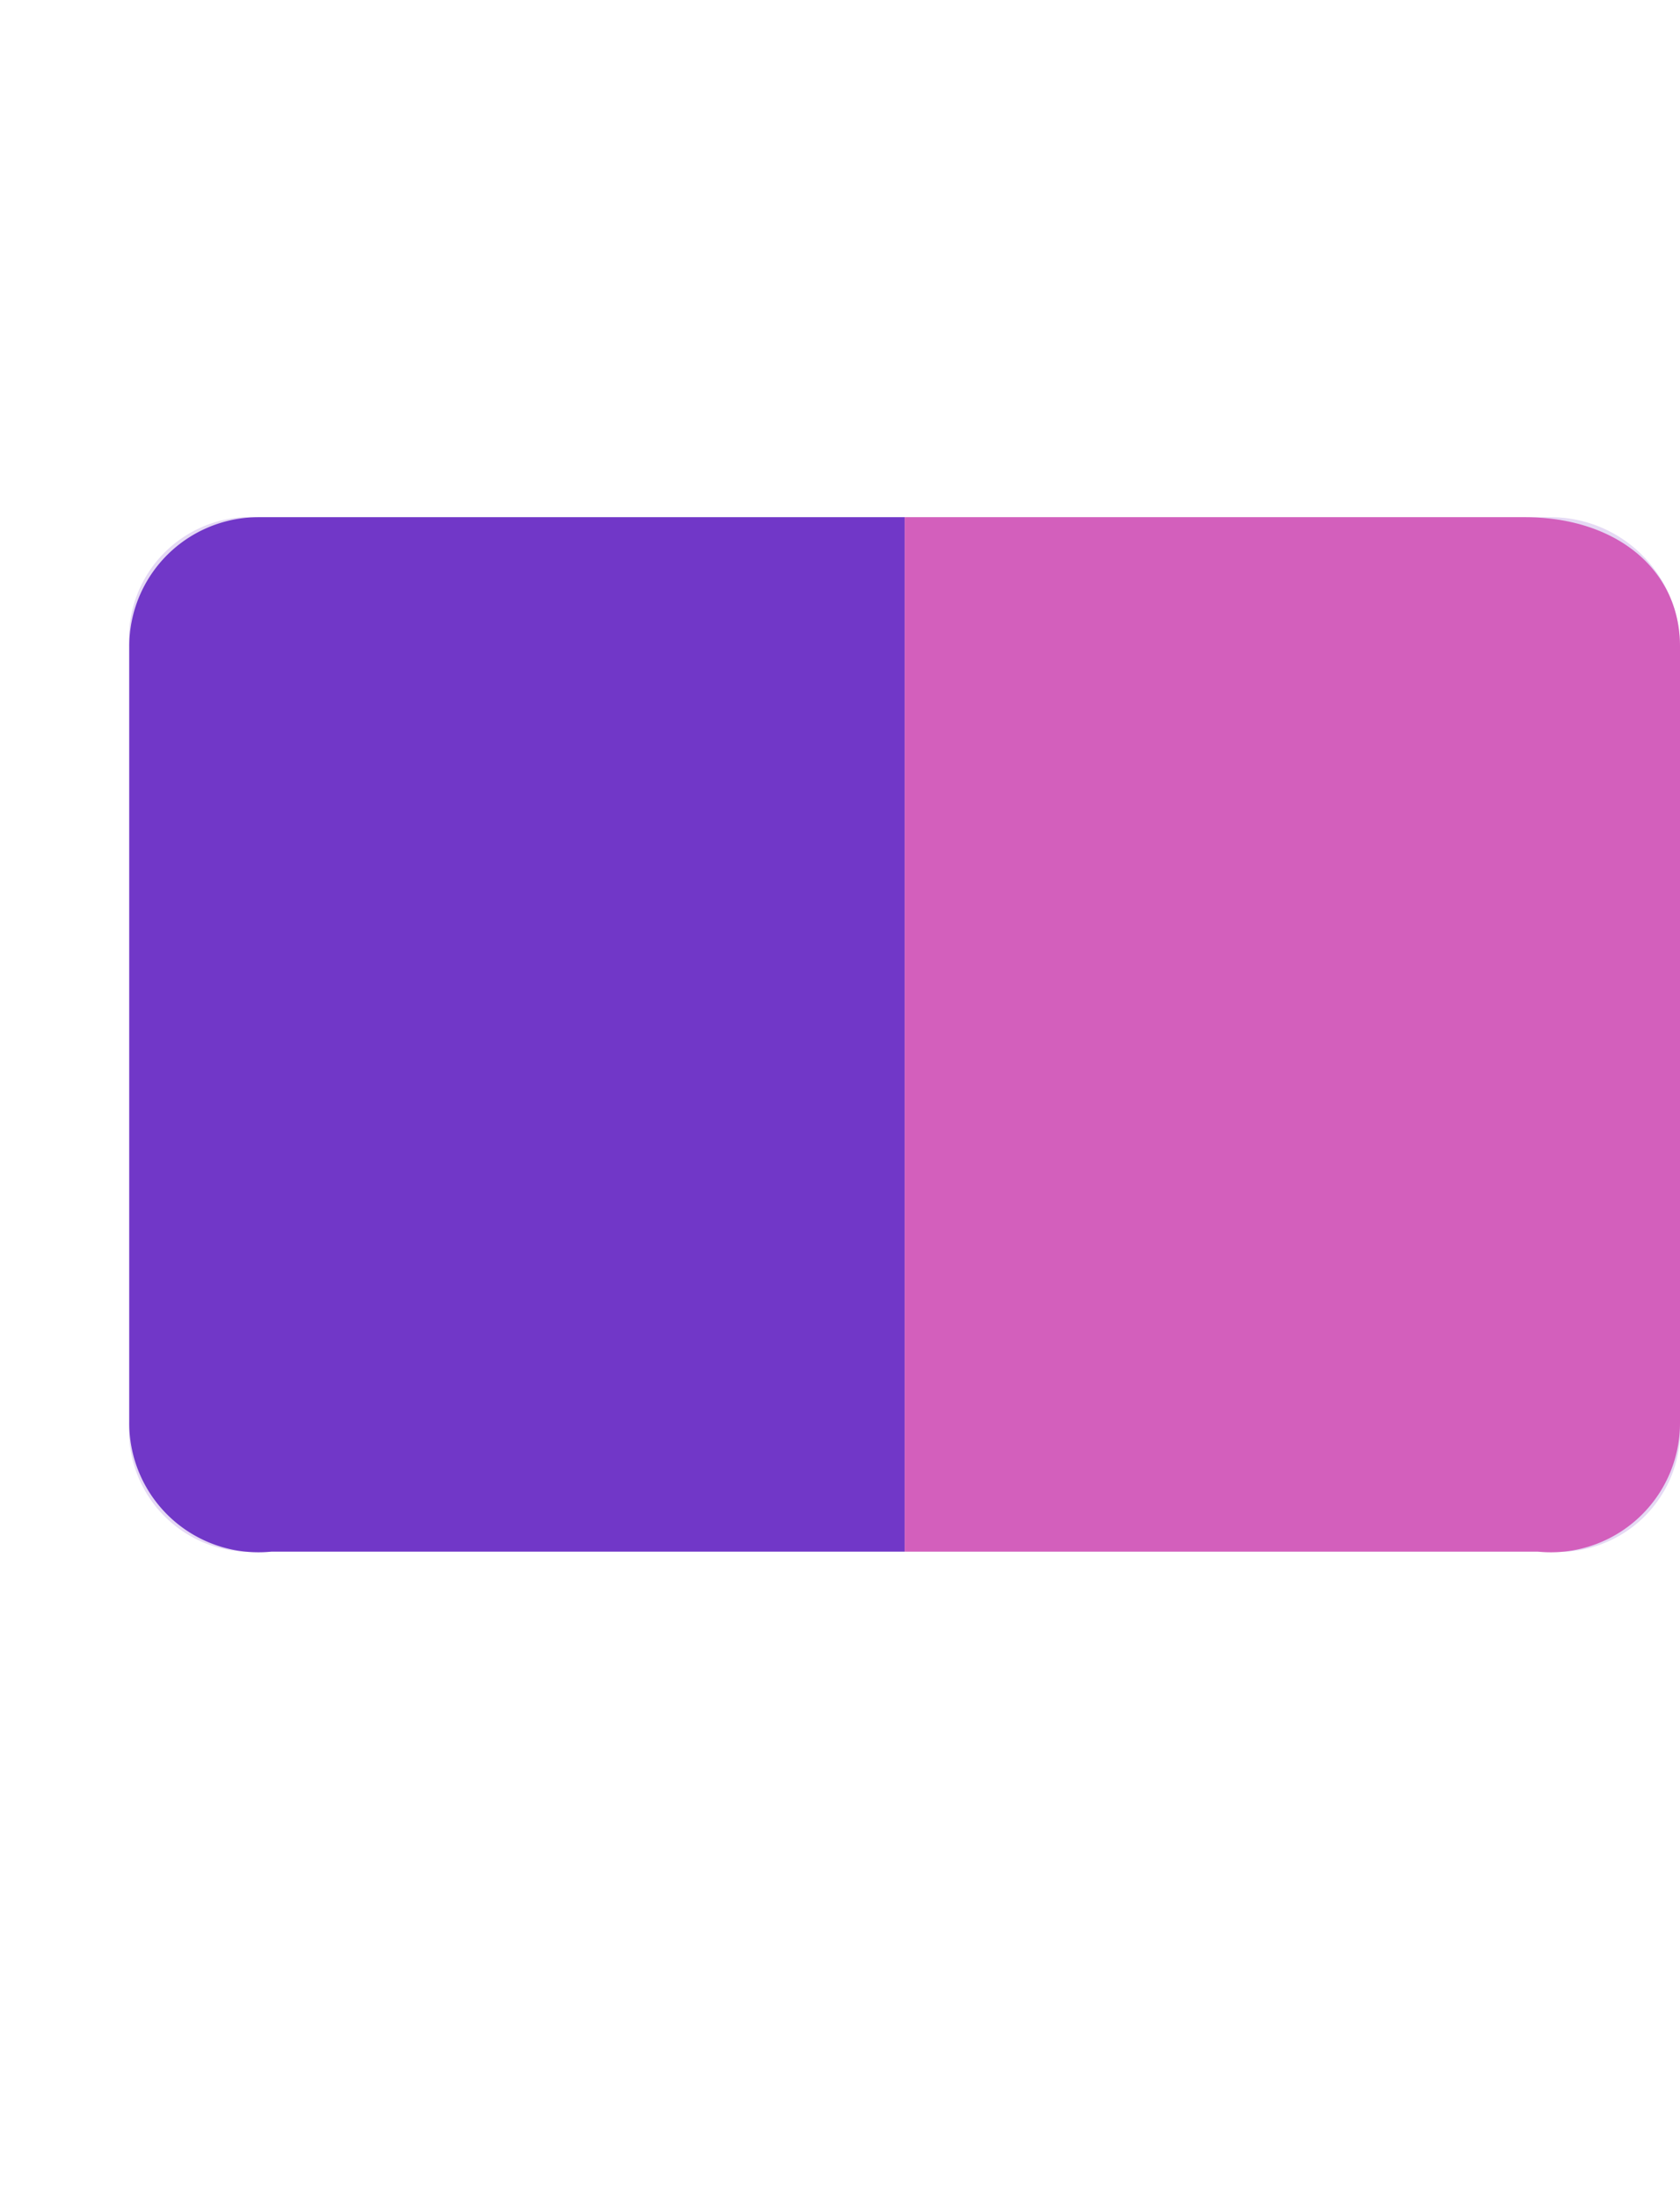 <svg xmlns="http://www.w3.org/2000/svg" width="13" height="17" viewBox="0 0 13 17"><defs><style>.cls-1{fill:none;}.cls-2{fill:#e5d9f4;}.cls-3{fill:#d35fbc;}.cls-4{fill:#7137c8;}</style></defs><title>IntermediateLanguage</title><g id="Layer_2" data-name="Layer 2"><g id="svg2"><rect id="rect7044" class="cls-1" width="13" height="17"/><path id="rect7046" class="cls-2" d="M12,4H2A.94.94,0,0,0,1,5v6a.94.94,0,0,0,1,1H12a.94.94,0,0,0,1-1V5A1,1,0,0,0,12,4Z"/><path id="path7048" class="cls-3" d="M11.8,4c.7,0,1.2.4,1.2,1v6a1,1,0,0,1-1.1,1H7V4Z"/><path id="path7050" class="cls-4" d="M2,4A1,1,0,0,0,1,5v6a1,1,0,0,0,1.1,1H7V4Z"/></g></g></svg>